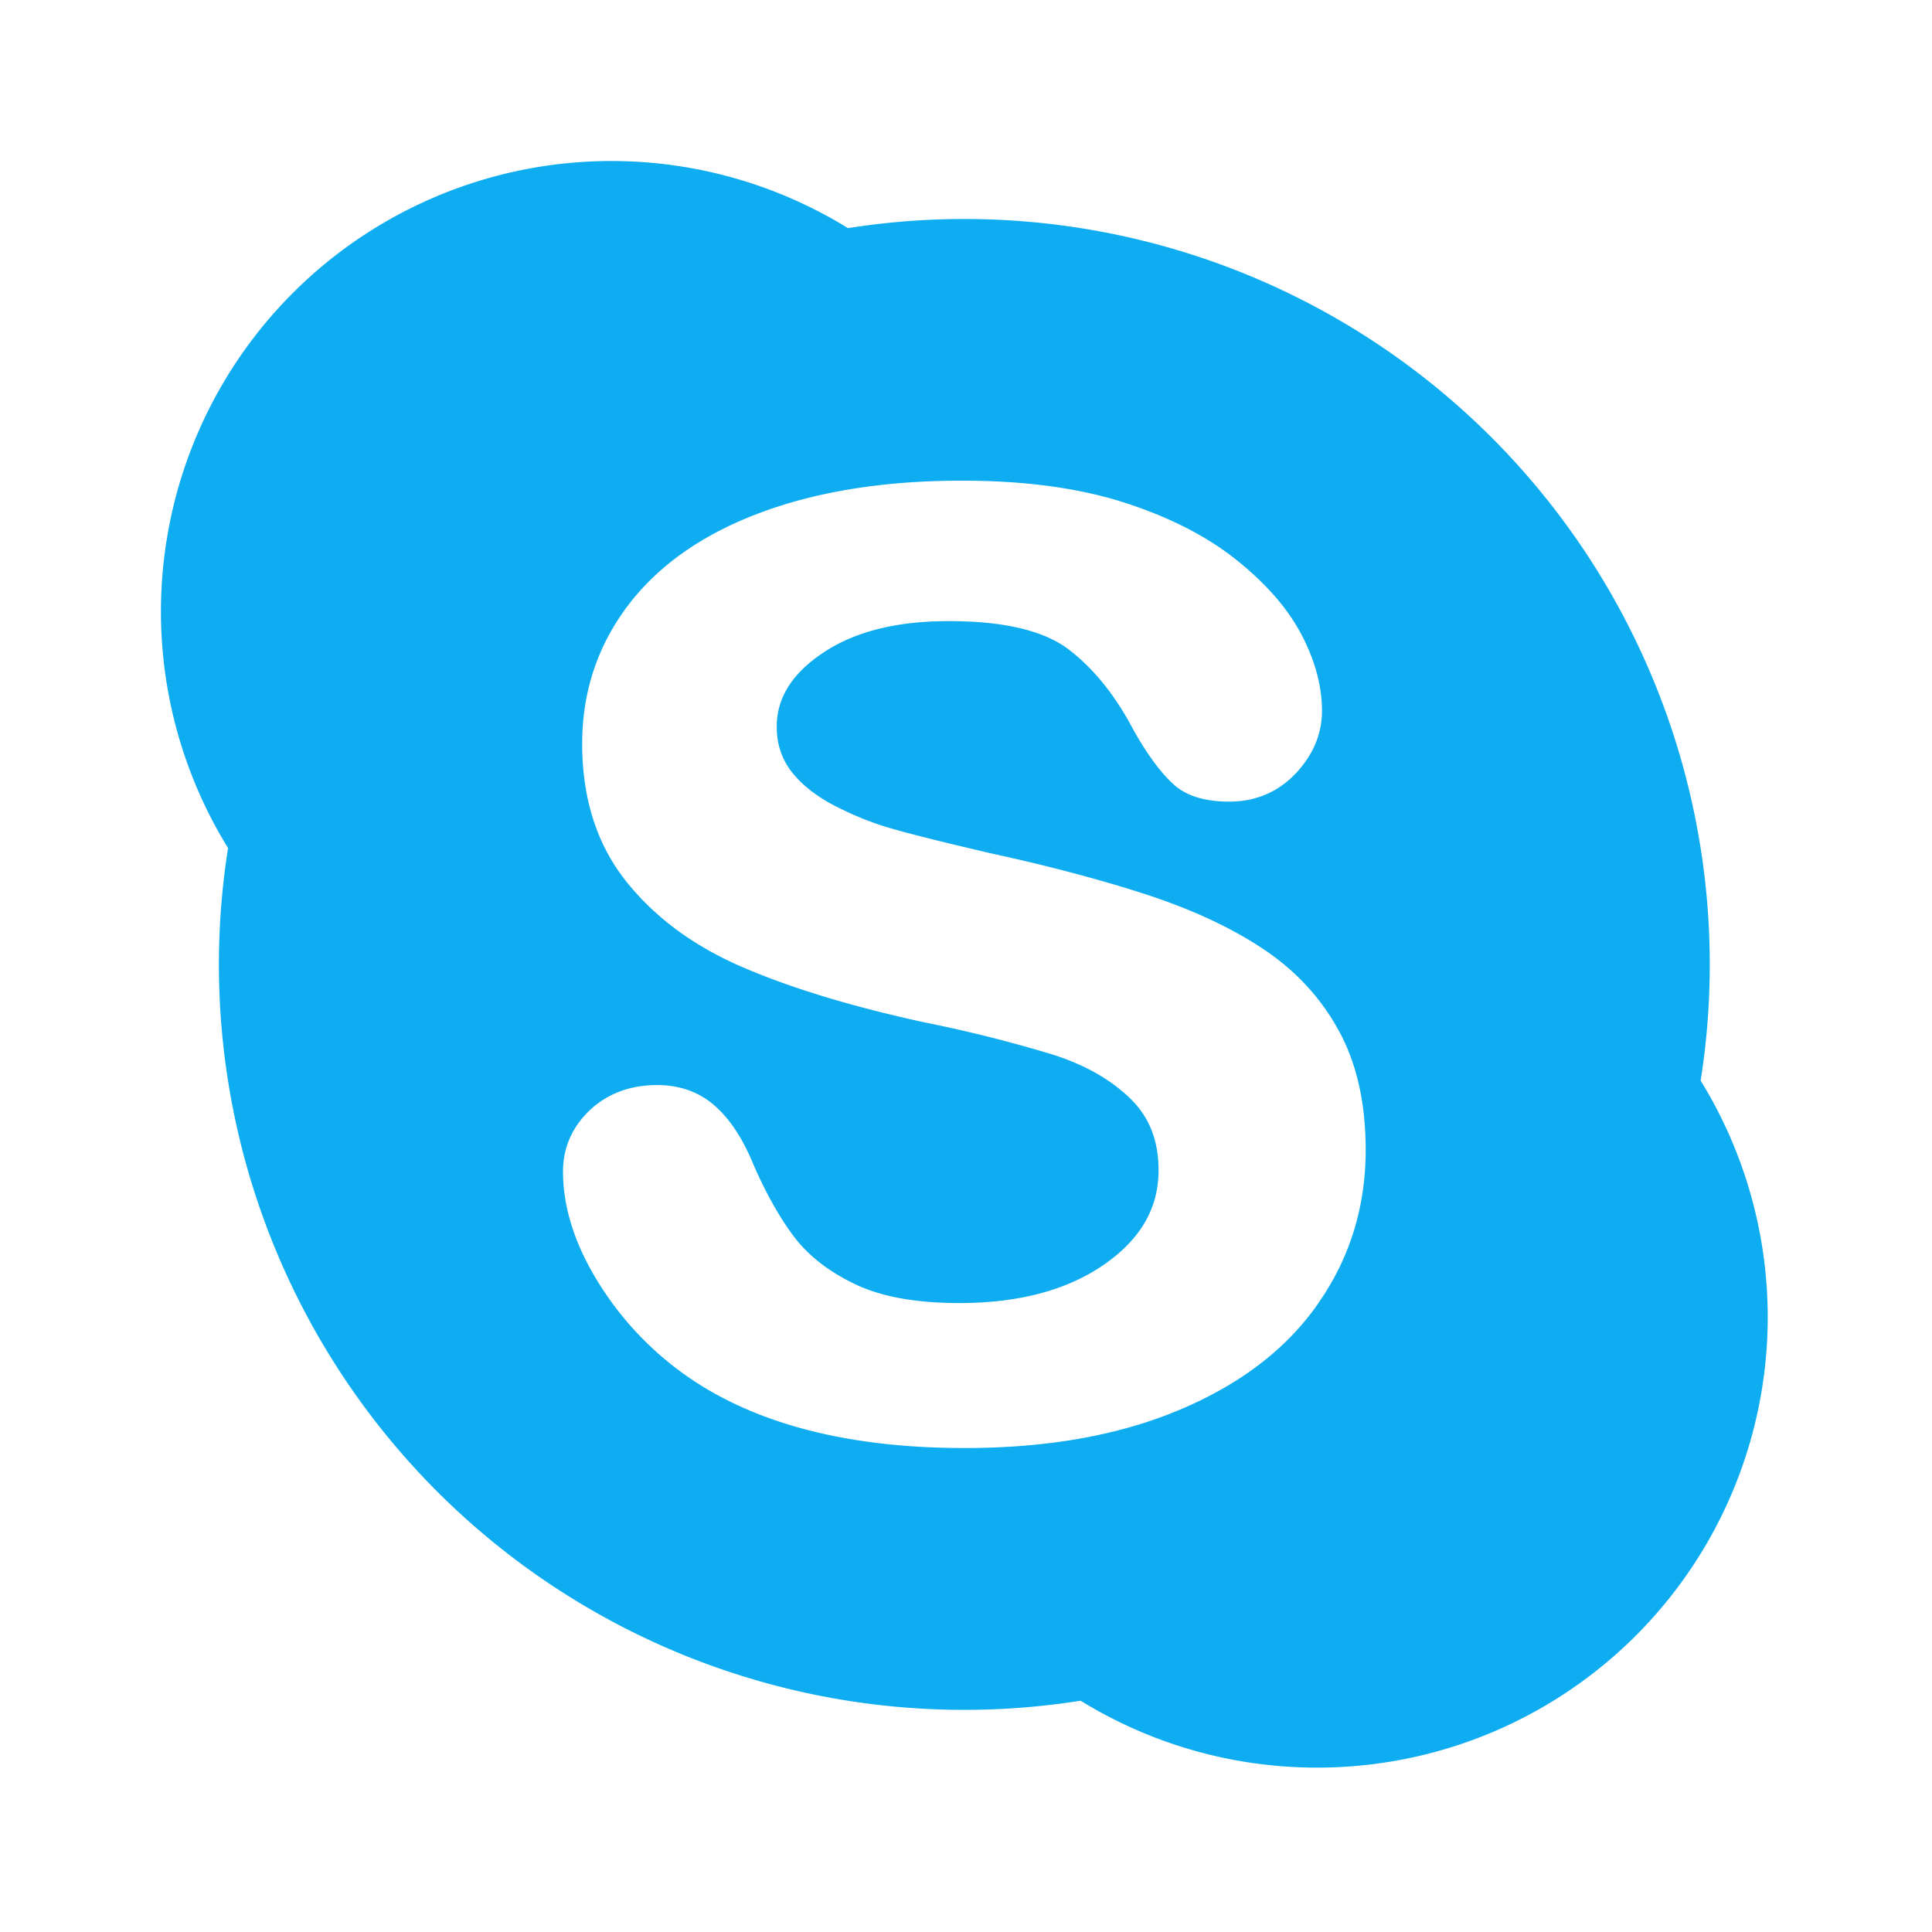 <svg xmlns="http://www.w3.org/2000/svg" xmlns:xlink="http://www.w3.org/1999/xlink" aria-hidden="true" role="img" width="1em" height="1em" preserveAspectRatio="xMidYMid meet" viewBox="0 0 24 24"><path d="M21.126 13.425A9.26 9.26 0 0 0 10.534 2.834a5.596 5.596 0 0 0-7.701 7.701a9.259 9.259 0 0 0 10.591 10.592c.854.525 1.86.831 2.939.831a5.596 5.596 0 0 0 4.763-8.534zm-4.75 2.766c-.392.564-.967 1.004-1.72 1.321c-.753.318-1.643.476-2.672.476c-1.232 0-2.253-.216-3.058-.651a3.964 3.964 0 0 1-1.393-1.252c-.357-.522-.539-1.034-.539-1.532c0-.294.112-.55.33-.759c.221-.21.505-.315.84-.315c.275 0 .511.083.704.247c.19.164.35.402.481.716c.157.365.327.67.508.912c.18.24.434.44.762.597c.325.157.757.236 1.297.236c.74 0 1.338-.16 1.796-.476c.46-.318.68-.706.68-1.174c0-.374-.118-.67-.363-.902c-.246-.234-.564-.413-.96-.537a16.93 16.93 0 0 0-1.596-.4c-.896-.196-1.645-.423-2.252-.685c-.607-.262-1.091-.62-1.45-1.074c-.36-.457-.539-1.026-.539-1.7c0-.642.19-1.216.568-1.716c.379-.501.927-.885 1.64-1.152c.712-.267 1.55-.4 2.51-.4c.768 0 1.432.088 1.994.265c.56.178 1.027.413 1.4.707c.372.295.645.605.818.93c.173.327.26.646.26.957c0 .29-.112.552-.33.782c-.22.23-.499.347-.825.346c-.294 0-.525-.068-.685-.211c-.156-.14-.32-.36-.497-.67c-.224-.43-.492-.765-.804-1.005c-.304-.235-.805-.358-1.502-.356c-.645 0-1.16.131-1.55.39c-.392.261-.58.565-.58.92c0 .224.065.412.194.573c.13.162.313.303.547.421c.235.12.473.214.713.28c.242.07.645.169 1.204.3c.701.152 1.337.32 1.909.504c.57.185 1.057.408 1.46.674c.404.265.721.603.947 1.011c.228.409.342.908.342 1.495c0 .708-.196 1.344-.59 1.907z" fill="#0eadf1"/></svg>
